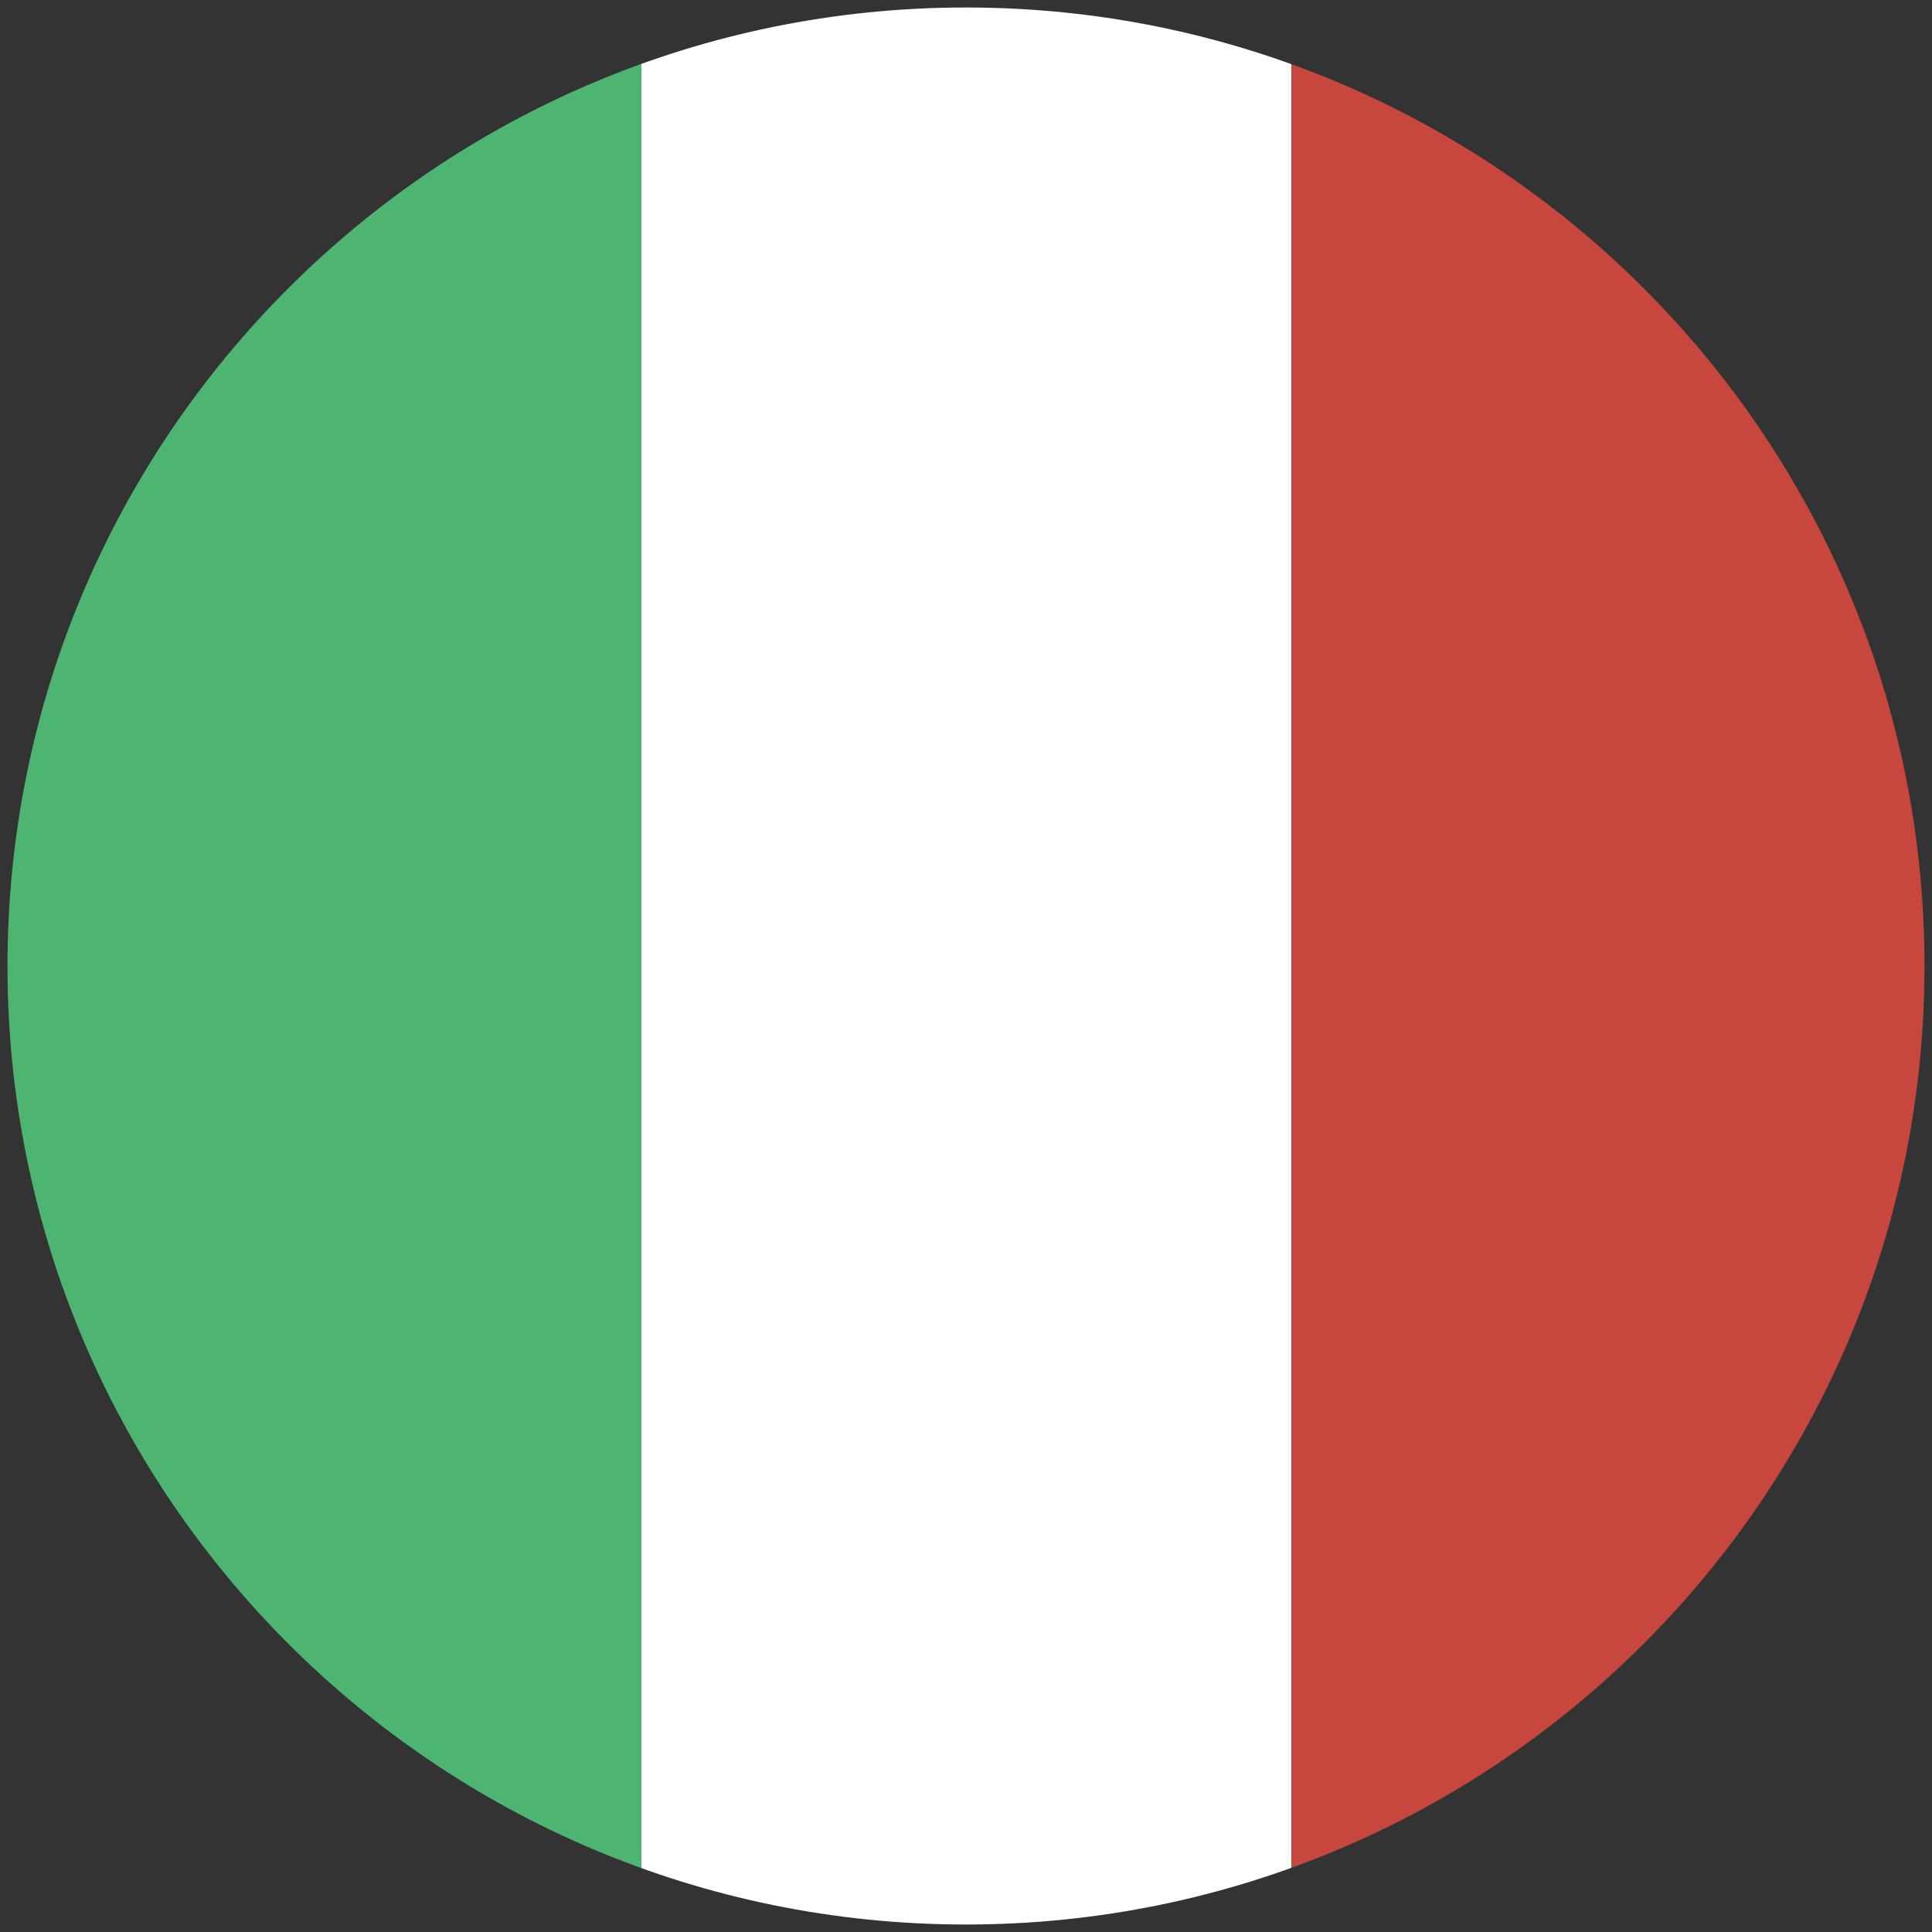 <?xml version="1.0" encoding="UTF-8"?>
<svg xmlns="http://www.w3.org/2000/svg" xmlns:xlink="http://www.w3.org/1999/xlink" width="16px" height="16px" viewBox="0 0 16 16" version="1.1">
<rect x="0" y="0" width="16" height="16" fill="#333333" stroke="none"/>
<defs>
<clipPath id="clip1">
  <path d="M 0 0 L 6 0 L 6 16 L 0 16 Z M 0 0 "/>
</clipPath>
<clipPath id="clip2">
  <path d="M 15.938 8 C 15.938 12.383 12.383 15.938 8 15.938 C 3.617 15.938 0.062 12.383 0.062 8 C 0.062 3.617 3.617 0.062 8 0.062 C 12.383 0.062 15.938 3.617 15.938 8 Z M 15.938 8 "/>
</clipPath>
<clipPath id="clip3">
  <path d="M 5 0 L 11 0 L 11 16 L 5 16 Z M 5 0 "/>
</clipPath>
<clipPath id="clip4">
  <path d="M 15.938 8 C 15.938 12.383 12.383 15.938 8 15.938 C 3.617 15.938 0.062 12.383 0.062 8 C 0.062 3.617 3.617 0.062 8 0.062 C 12.383 0.062 15.938 3.617 15.938 8 Z M 15.938 8 "/>
</clipPath>
<clipPath id="clip5">
  <path d="M 10 0 L 16 0 L 16 16 L 10 16 Z M 10 0 "/>
</clipPath>
<clipPath id="clip6">
  <path d="M 15.938 8 C 15.938 12.383 12.383 15.938 8 15.938 C 3.617 15.938 0.062 12.383 0.062 8 C 0.062 3.617 3.617 0.062 8 0.062 C 12.383 0.062 15.938 3.617 15.938 8 Z M 15.938 8 "/>
</clipPath>
</defs>
<g id="surface1">
<g clip-path="url(#clip1)" clip-rule="nonzero">
<g clip-path="url(#clip2)" clip-rule="nonzero">
<path style=" stroke:none;fill-rule:nonzero;fill:rgb(30.196%,70.588%,44.706%);fill-opacity:1;" d="M -0.066 -0.156 L 5.312 -0.156 L 5.312 16.25 L -0.066 16.25 Z M -0.066 -0.156 "/>
</g>
</g>
<g clip-path="url(#clip3)" clip-rule="nonzero">
<g clip-path="url(#clip4)" clip-rule="nonzero">
<path style=" stroke:none;fill-rule:nonzero;fill:rgb(100%,100%,100%);fill-opacity:1;" d="M 5.312 -0.156 L 10.695 -0.156 L 10.695 16.25 L 5.312 16.25 Z M 5.312 -0.156 "/>
</g>
</g>
<g clip-path="url(#clip5)" clip-rule="nonzero">
<g clip-path="url(#clip6)" clip-rule="nonzero">
<path style=" stroke:none;fill-rule:nonzero;fill:rgb(78.039%,27.451%,23.922%);fill-opacity:1;" d="M 10.695 -0.156 L 16.074 -0.156 L 16.074 16.25 L 10.695 16.25 Z M 10.695 -0.156 "/>
</g>
</g>
</g>
</svg>
